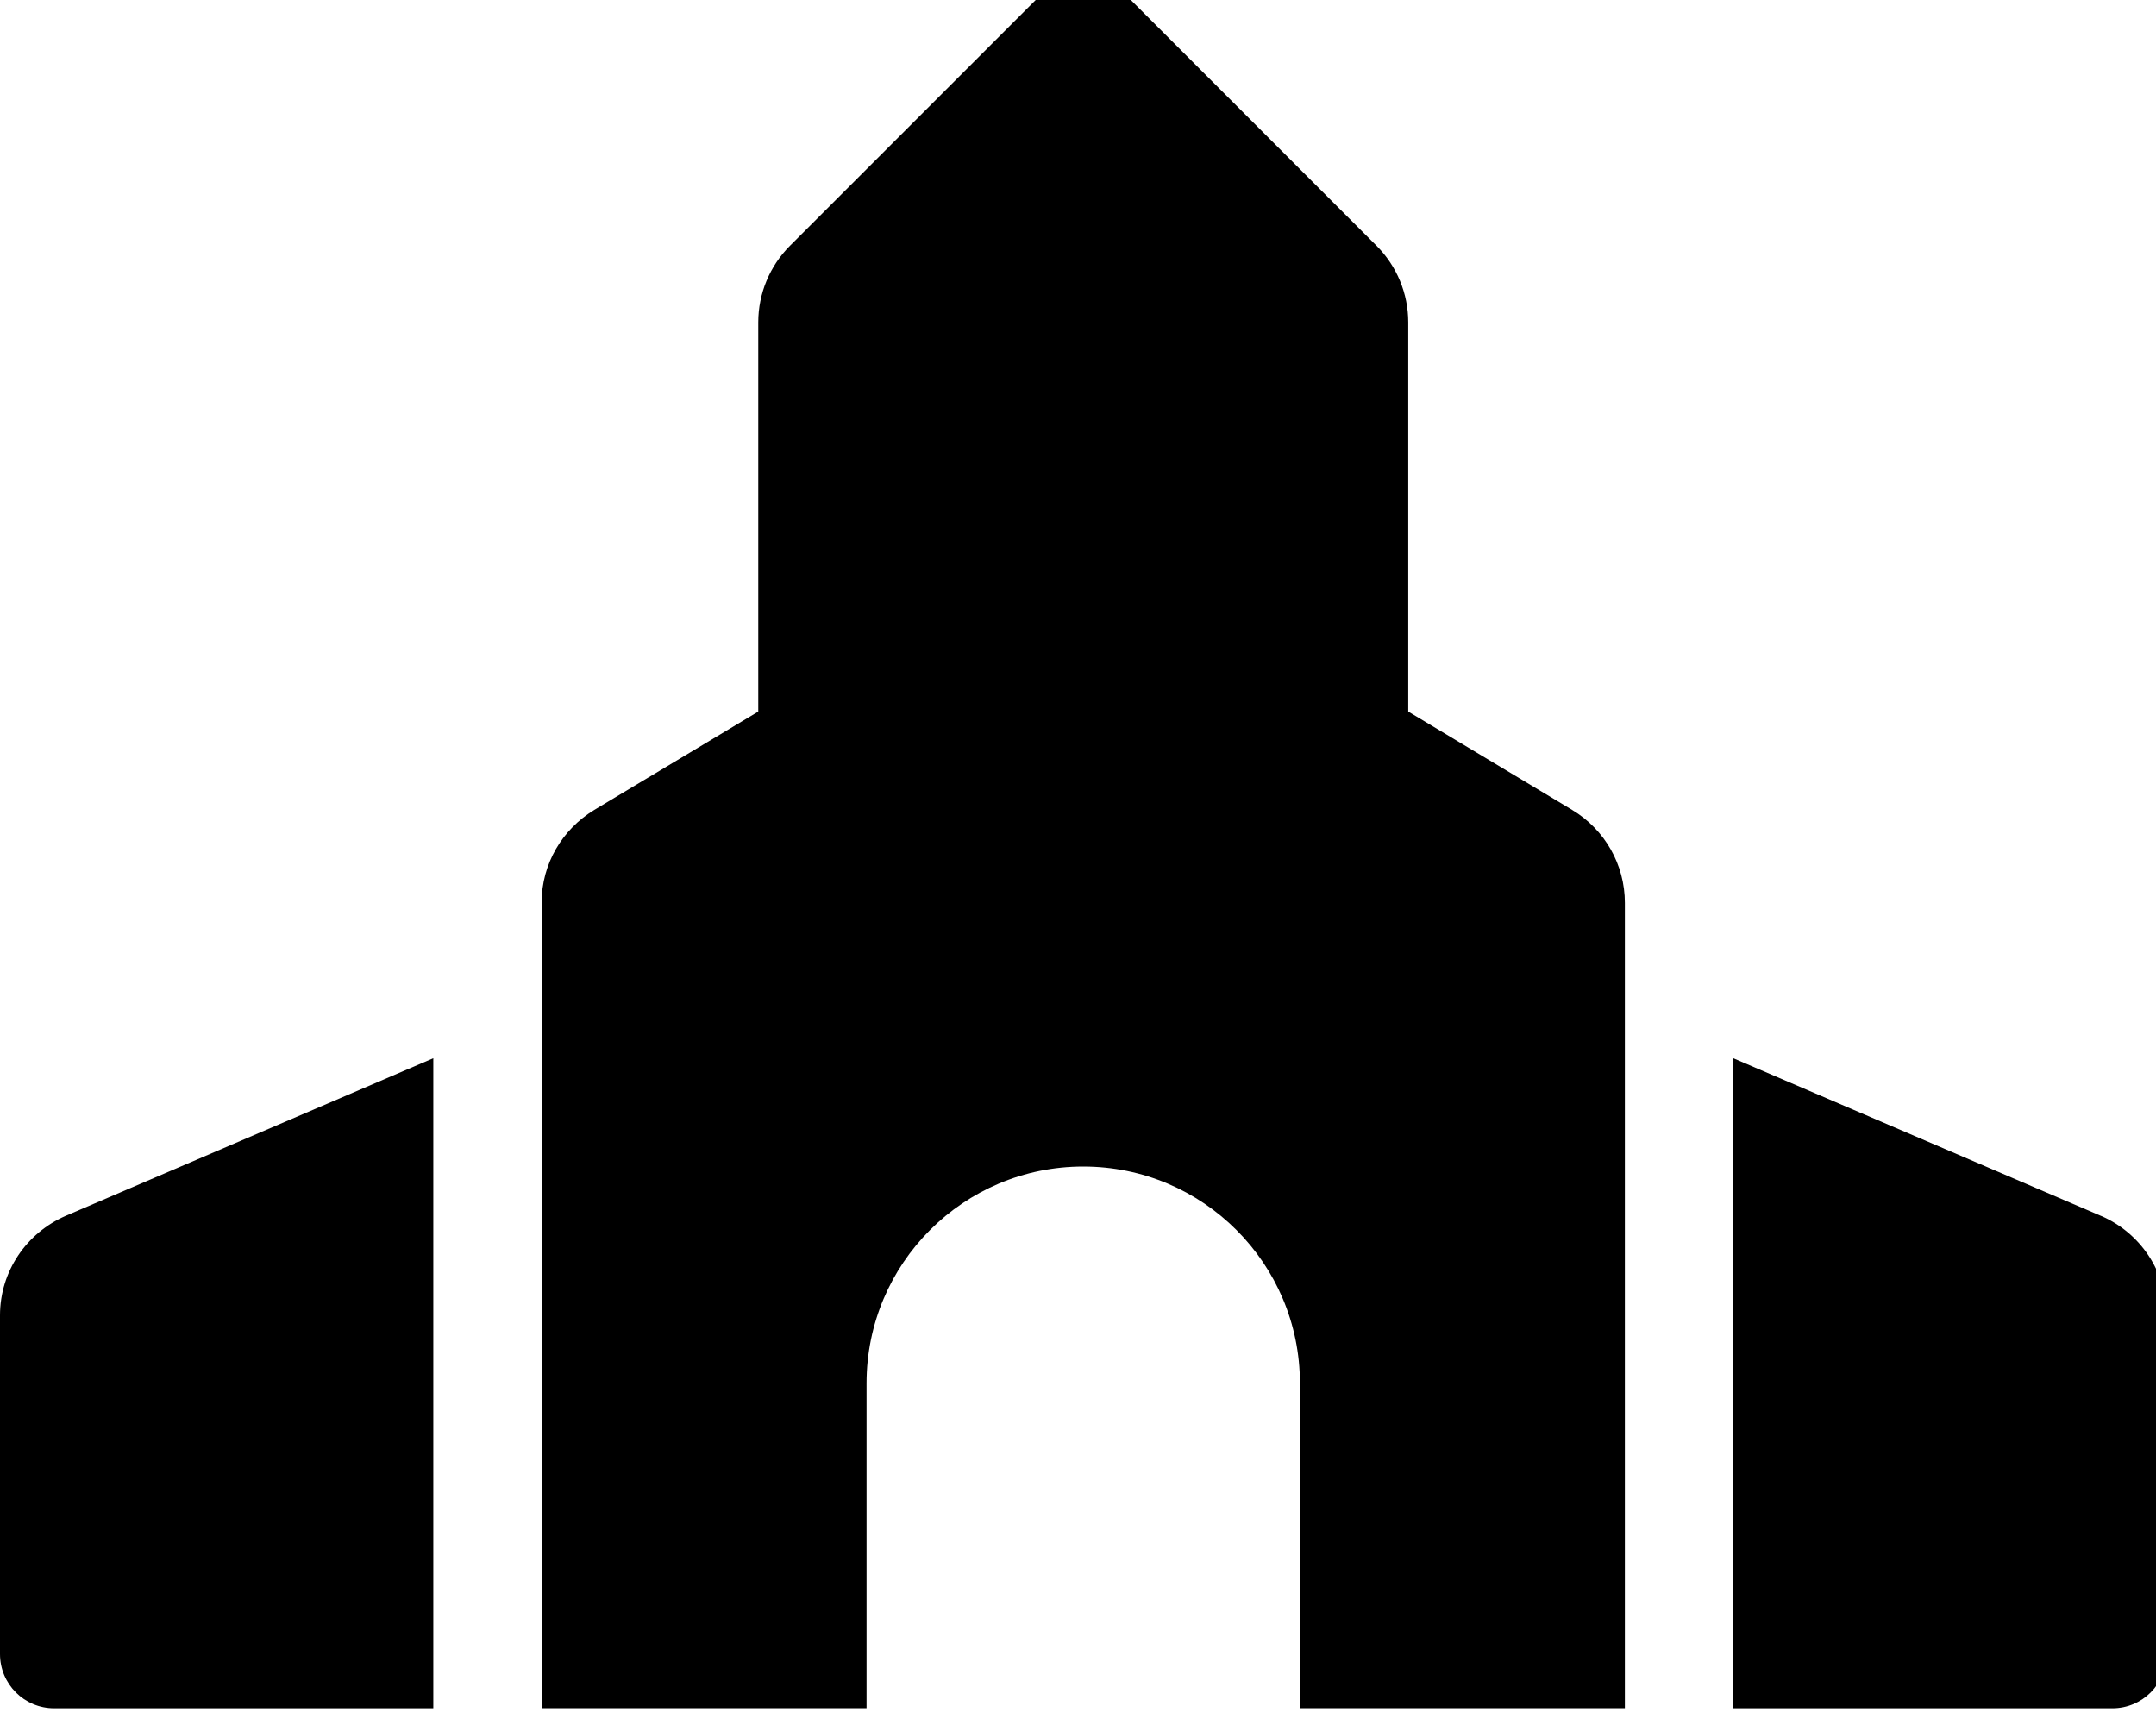 <!-- Generated by IcoMoon.io -->
<svg version="1.1" xmlns="http://www.w3.org/2000/svg" width="40" height="32" viewBox="0 0 40 32">
<title>place-of-worship</title>
<path d="M38.978 22.555l-6.821-2.924v12.059h7.034c0.555 0 1.005-0.45 1.005-1.005v-6.283c-0-0.824-0.496-1.532-1.205-1.842l-0.013-0.005zM0 24.402v6.283c0 0.555 0.45 1.005 1.005 1.005h7.034v-12.059l-6.821 2.924c-0.722 0.315-1.218 1.023-1.218 1.847v0zM29.171 15.026l-3.044-1.826v-7.221c0-0.533-0.212-1.044-0.589-1.421l-4.73-4.73c-0.392-0.393-1.029-0.393-1.421 0l-4.73 4.73c-0.377 0.377-0.589 0.888-0.589 1.421v7.221l-3.044 1.826c-0.589 0.357-0.976 0.995-0.976 1.723v0 14.94h6.029v-6.029c0-2.22 1.8-4.020 4.020-4.020s4.020 1.799 4.020 4.020v6.029h6.029v-14.94c0-0.706-0.371-1.36-0.976-1.723z"></path>
</svg>
